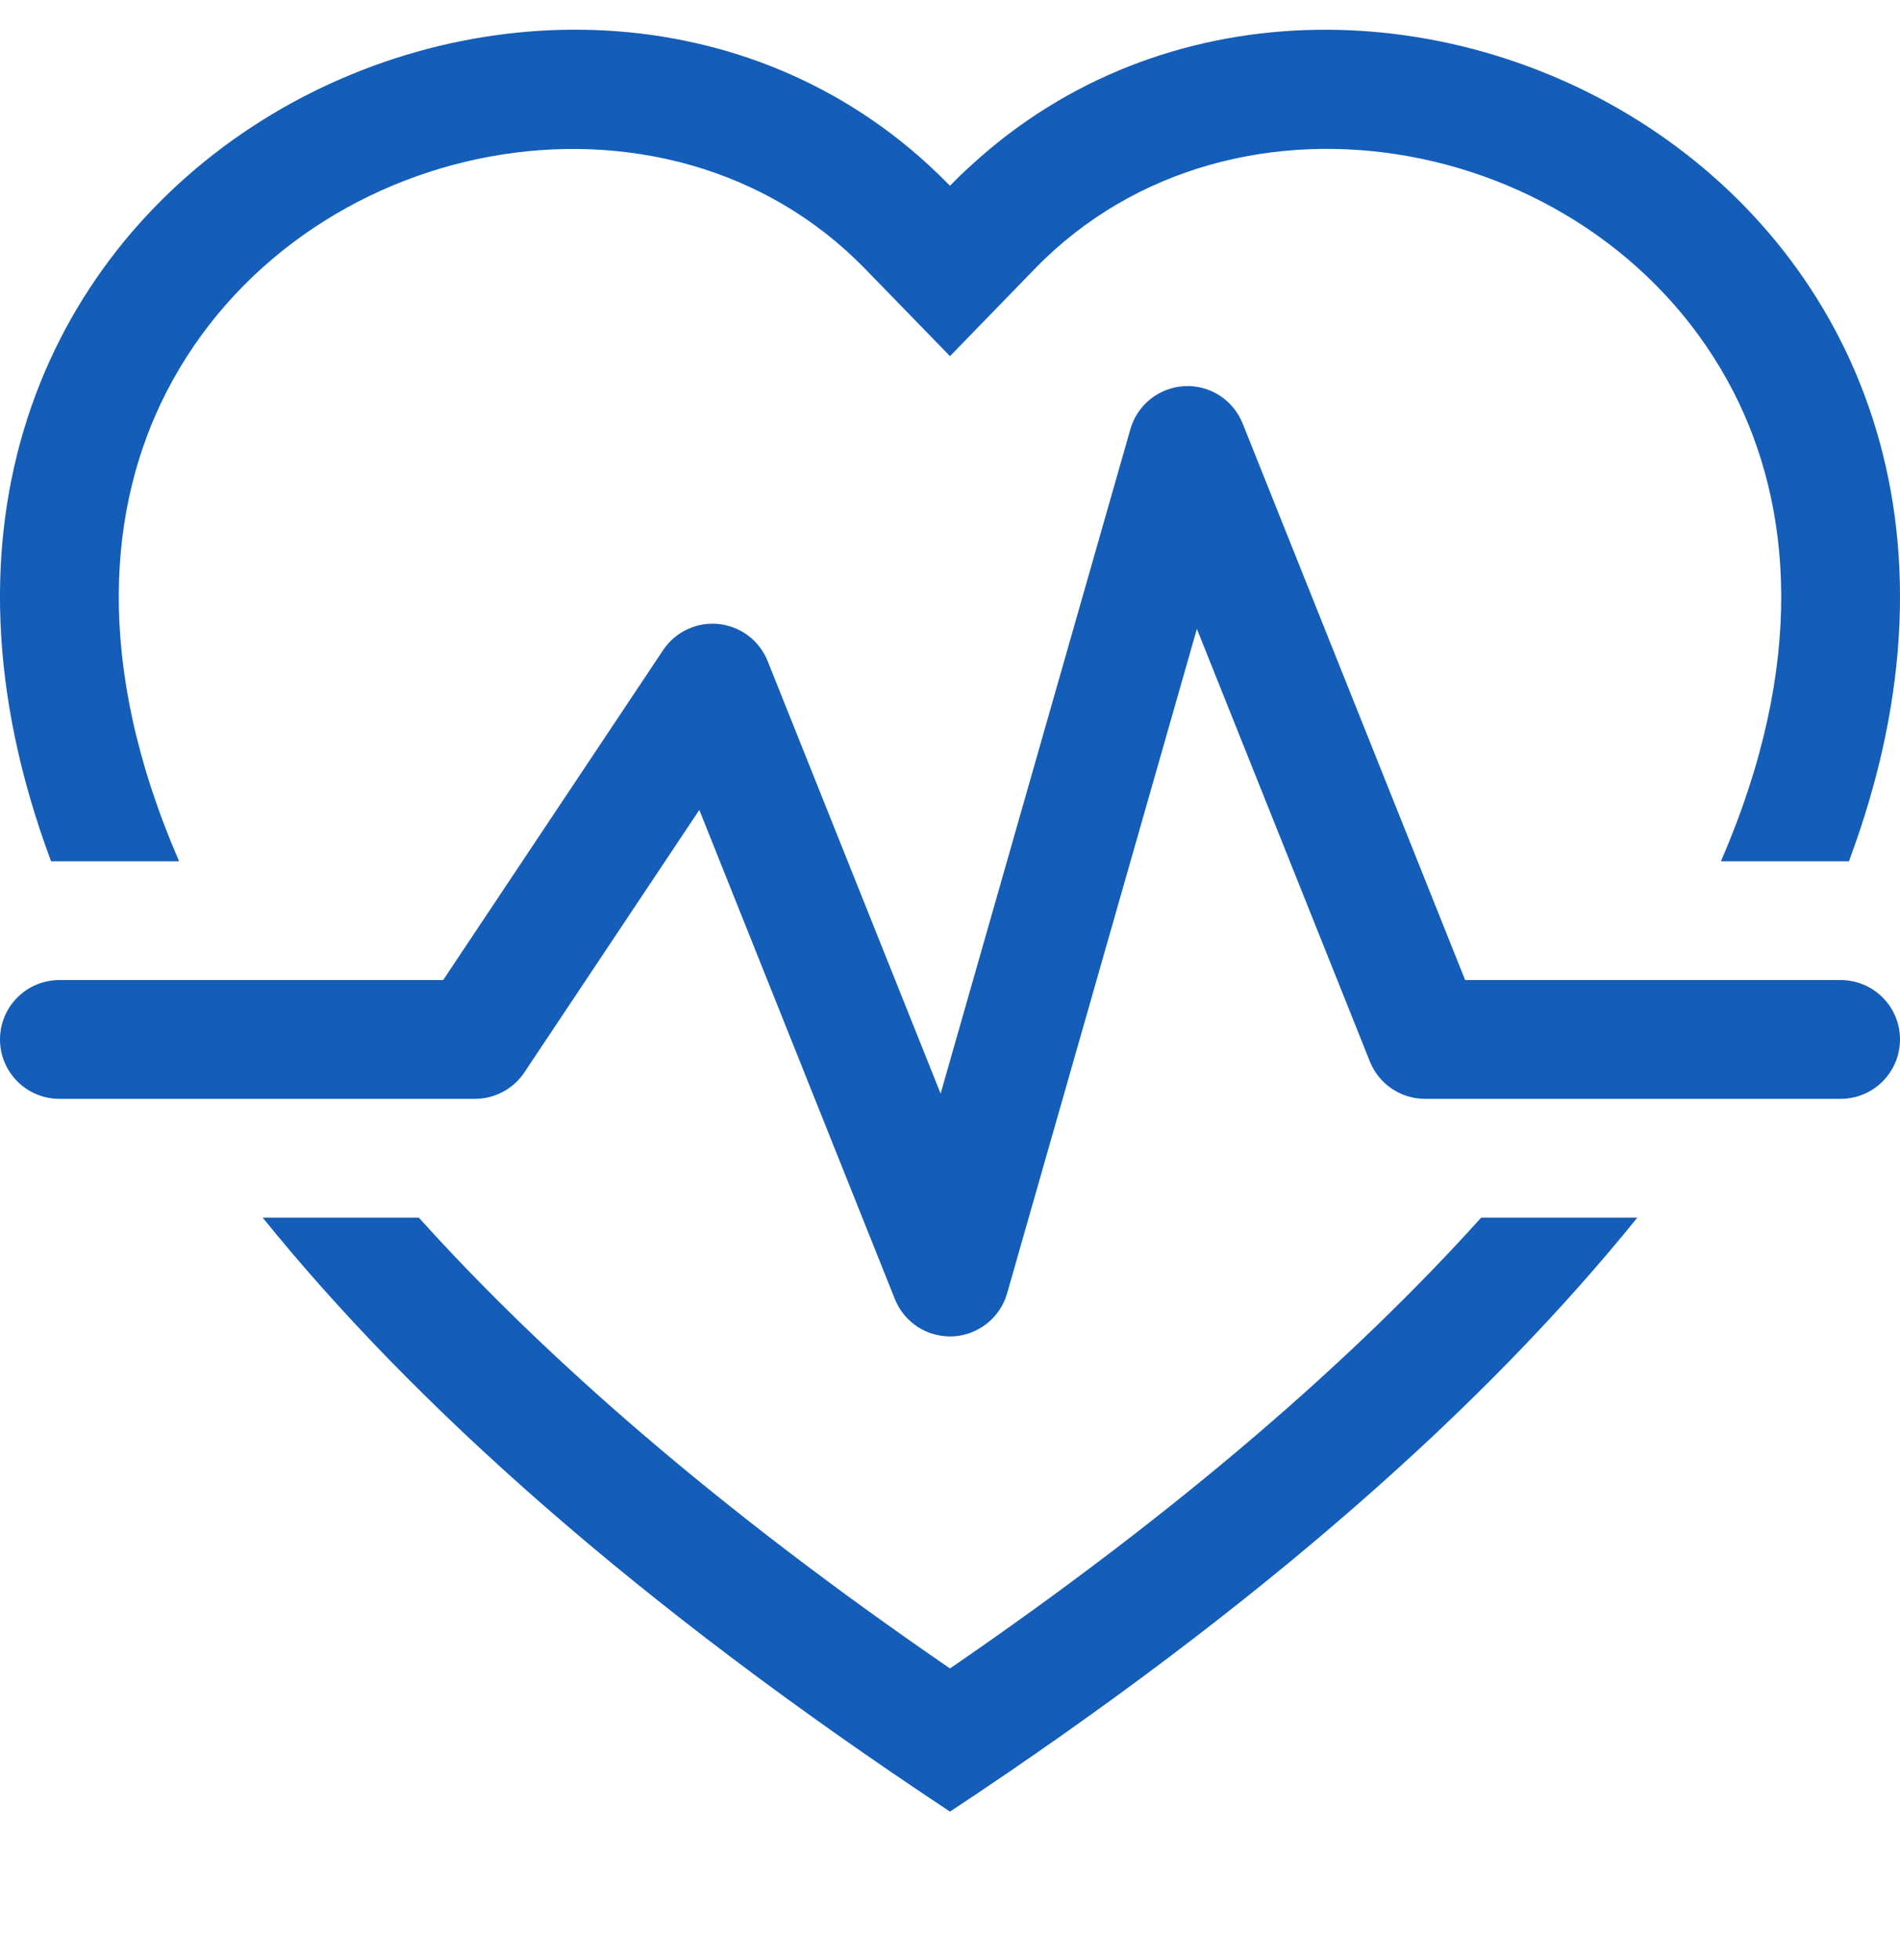 <svg width="32" height="33" viewBox="0 0 32 33" fill="none" xmlns="http://www.w3.org/2000/svg">
<g clip-path="url(#clip0_1077_4329)">
<path d="M16 5.996L14.566 4.522C11.2 1.062 5.028 2.256 2.8 6.606C1.836 8.49 1.56 11.146 3.016 14.5H0.86C-3.396 3.106 9.19 -3.16 15.648 2.786C15.768 2.897 15.886 3.011 16 3.128C16.113 3.01 16.23 2.897 16.352 2.788C22.812 -3.16 35.396 3.106 31.14 14.5H28.984C30.44 11.146 30.164 8.49 29.2 6.606C26.972 2.256 20.8 1.06 17.434 4.52L16 5.996ZM4.424 20.5H7.054C9.186 22.866 12.1 25.416 16 28.09C19.898 25.416 22.814 22.866 24.946 20.5H27.576C25.046 23.632 21.296 27 16 30.5C10.704 27 6.954 23.632 4.424 20.5Z" fill="#145DB8"/>
<path d="M20.928 7.128C20.85 6.934 20.714 6.77 20.538 6.657C20.363 6.545 20.156 6.49 19.948 6.501C19.74 6.512 19.54 6.588 19.377 6.718C19.214 6.848 19.095 7.025 19.038 7.226L15.842 18.412L12.928 11.128C12.86 10.959 12.747 10.812 12.602 10.702C12.457 10.593 12.284 10.525 12.103 10.506C11.922 10.487 11.739 10.518 11.574 10.596C11.409 10.673 11.269 10.794 11.168 10.946L7.464 16.5H1C0.735 16.5 0.48 16.605 0.293 16.793C0.105 16.98 0 17.235 0 17.5C0 17.765 0.105 18.02 0.293 18.207C0.48 18.395 0.735 18.5 1 18.5H8C8.165 18.5 8.327 18.459 8.472 18.381C8.617 18.303 8.741 18.191 8.832 18.054L11.778 13.636L15.072 21.872C15.15 22.066 15.286 22.23 15.461 22.343C15.637 22.455 15.844 22.509 16.052 22.499C16.26 22.488 16.46 22.412 16.623 22.282C16.786 22.152 16.905 21.975 16.962 21.774L20.158 10.588L23.072 17.872C23.146 18.057 23.274 18.216 23.44 18.328C23.605 18.44 23.8 18.5 24 18.5H31C31.265 18.5 31.52 18.395 31.707 18.207C31.895 18.02 32 17.765 32 17.5C32 17.235 31.895 16.98 31.707 16.793C31.52 16.605 31.265 16.5 31 16.5H24.676L20.928 7.128Z" fill="#145DB8"/>
</g>
<defs>
<clipPath id="clip0_1077_4329">
<rect width="32" height="32" fill="white" transform="translate(0 0.5)"/>
</clipPath>
</defs>
</svg>
